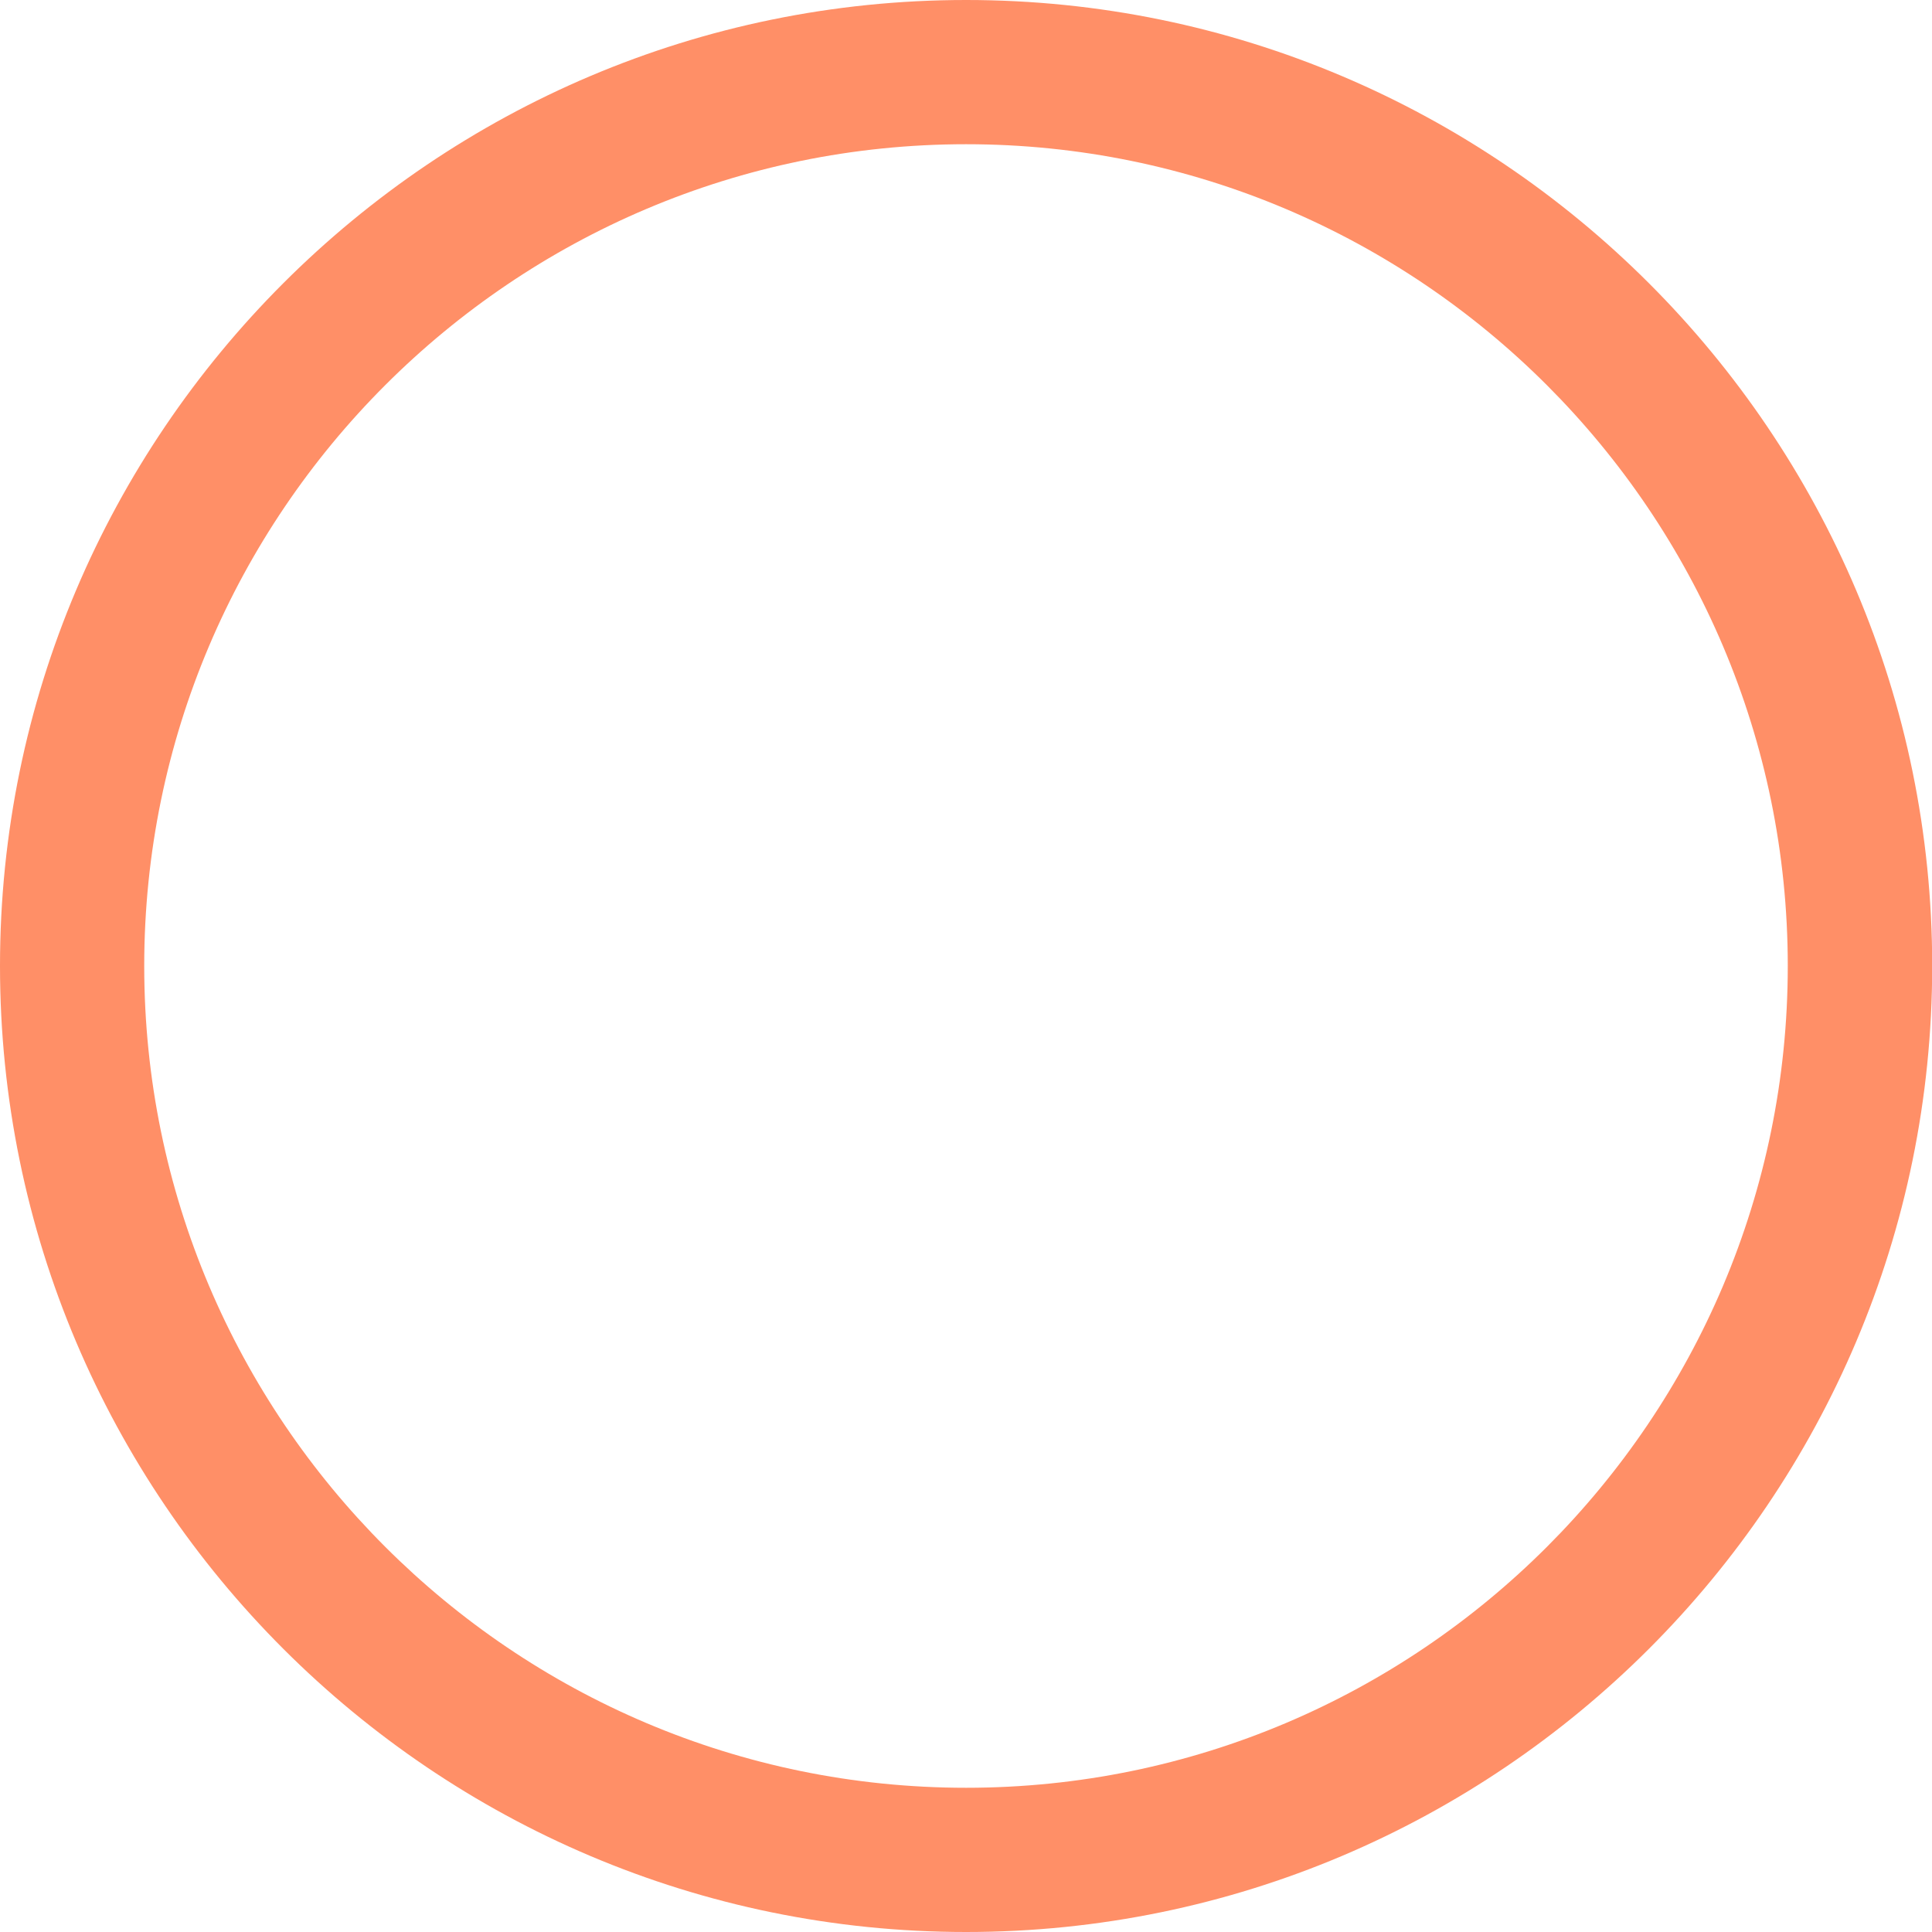 <svg width="20" height="20" viewBox="0 0 20 20" fill="none" xmlns="http://www.w3.org/2000/svg">
<path d="M10.001 0C4.486 0 0 4.486 0 9.999C0 15.516 4.486 20 10.001 20C15.517 20 20.002 15.516 20.002 9.999C20.002 4.486 15.517 0 10.001 0V0ZM10.001 18.507C5.31 18.507 1.493 14.692 1.493 9.999C1.493 5.308 5.31 1.493 10.001 1.493C14.694 1.493 18.507 5.31 18.507 9.999C18.507 14.692 14.694 18.507 10.001 18.507Z" fill="#FF8F67"/>
</svg>
